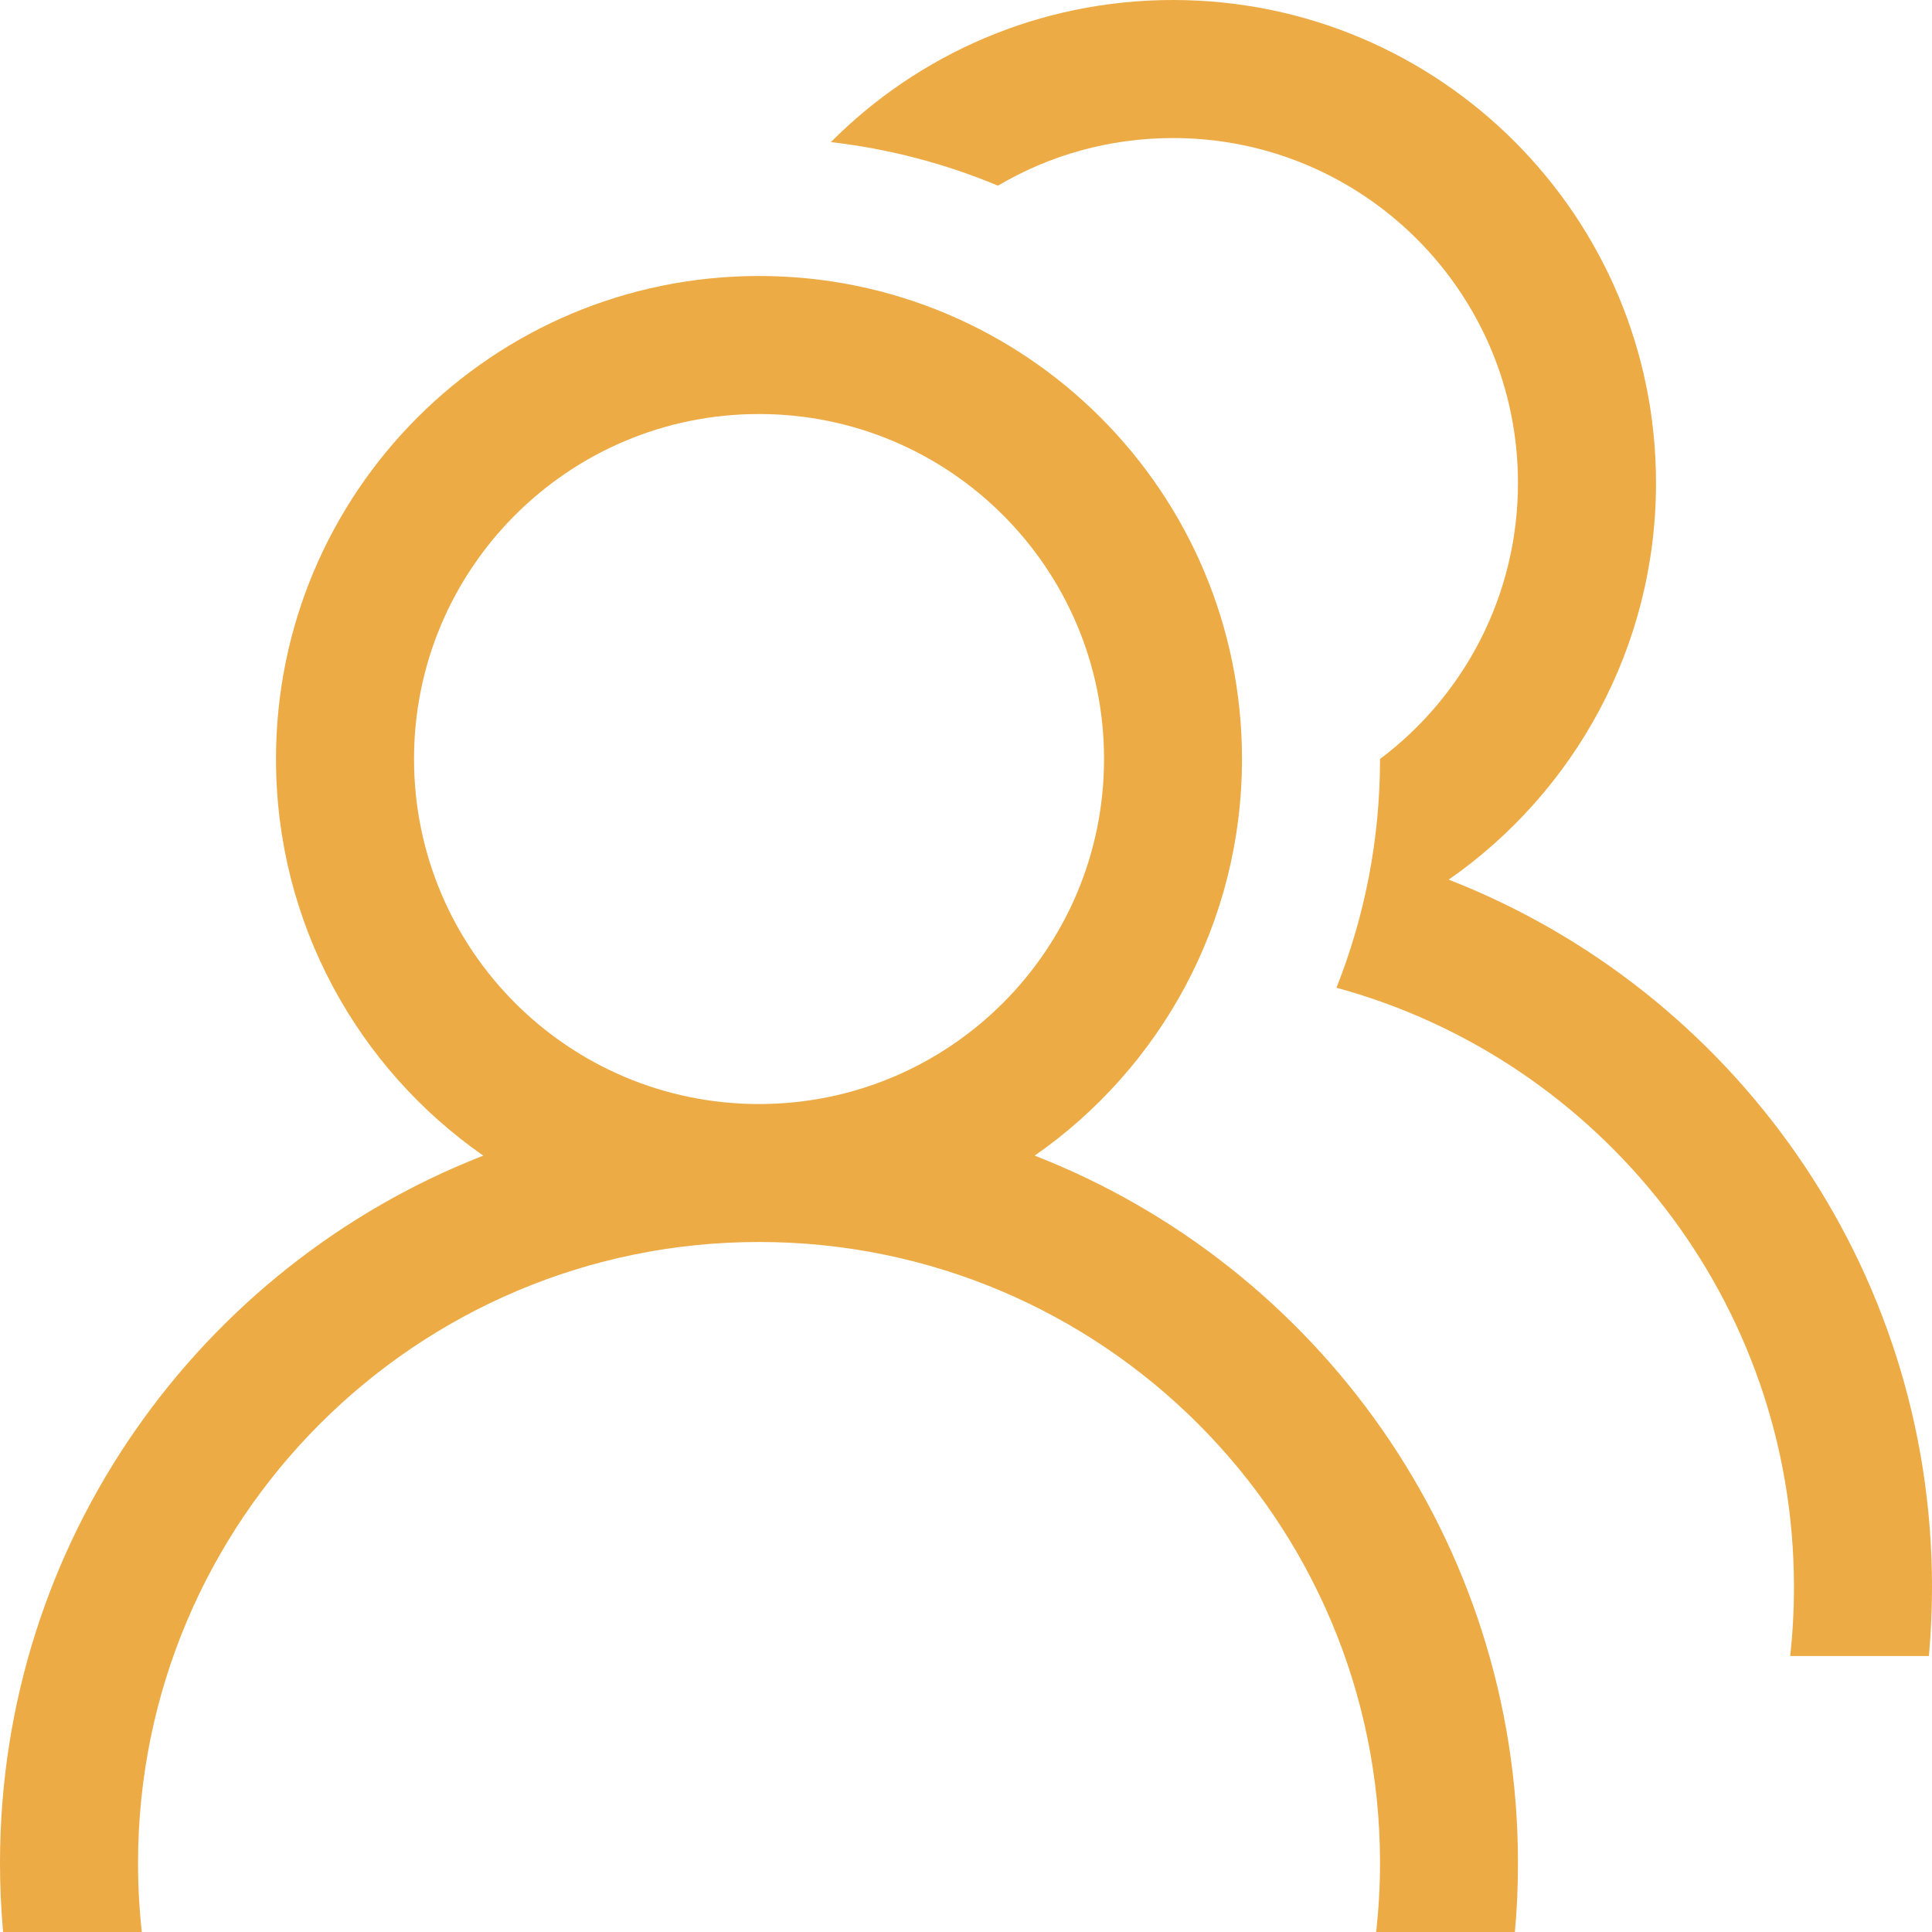 <svg width="20" height="20" viewBox="0 0 20 20" fill="none" xmlns="http://www.w3.org/2000/svg">
<path d="M5.003 11.963C3.706 11.06 2.857 9.558 2.857 7.857C2.857 5.096 5.096 2.857 7.857 2.857C10.619 2.857 12.857 5.096 12.857 7.857C12.857 9.558 12.008 11.06 10.711 11.963C13.64 13.105 15.714 15.953 15.714 19.286C15.714 19.526 15.704 19.765 15.682 20H14.246C14.272 19.765 14.286 19.527 14.286 19.286C14.286 15.735 11.408 12.857 7.857 12.857C4.307 12.857 1.429 15.735 1.429 19.286C1.429 19.527 1.442 19.765 1.468 20H0.032C0.011 19.765 0 19.526 0 19.286C0 15.953 2.075 13.105 5.003 11.963ZM7.857 11.429C9.83 11.429 11.429 9.83 11.429 7.857C11.429 5.885 9.83 4.286 7.857 4.286C5.885 4.286 4.286 5.885 4.286 7.857C4.286 9.83 5.885 11.429 7.857 11.429ZM13.835 10.225C14.126 9.492 14.286 8.694 14.286 7.857C15.153 7.206 15.714 6.168 15.714 5C15.714 3.028 14.115 1.429 12.143 1.429C11.482 1.429 10.862 1.608 10.331 1.922C9.788 1.695 9.207 1.541 8.601 1.471C9.506 0.562 10.759 0 12.143 0C14.904 0 17.143 2.239 17.143 5C17.143 6.7 16.294 8.203 14.997 9.106C17.925 10.248 20 13.096 20 16.429C20 16.669 19.989 16.908 19.968 17.143H18.532C18.558 16.908 18.571 16.67 18.571 16.429C18.571 13.464 16.565 10.968 13.835 10.225Z" fill="#EDAB45"/>
</svg>
